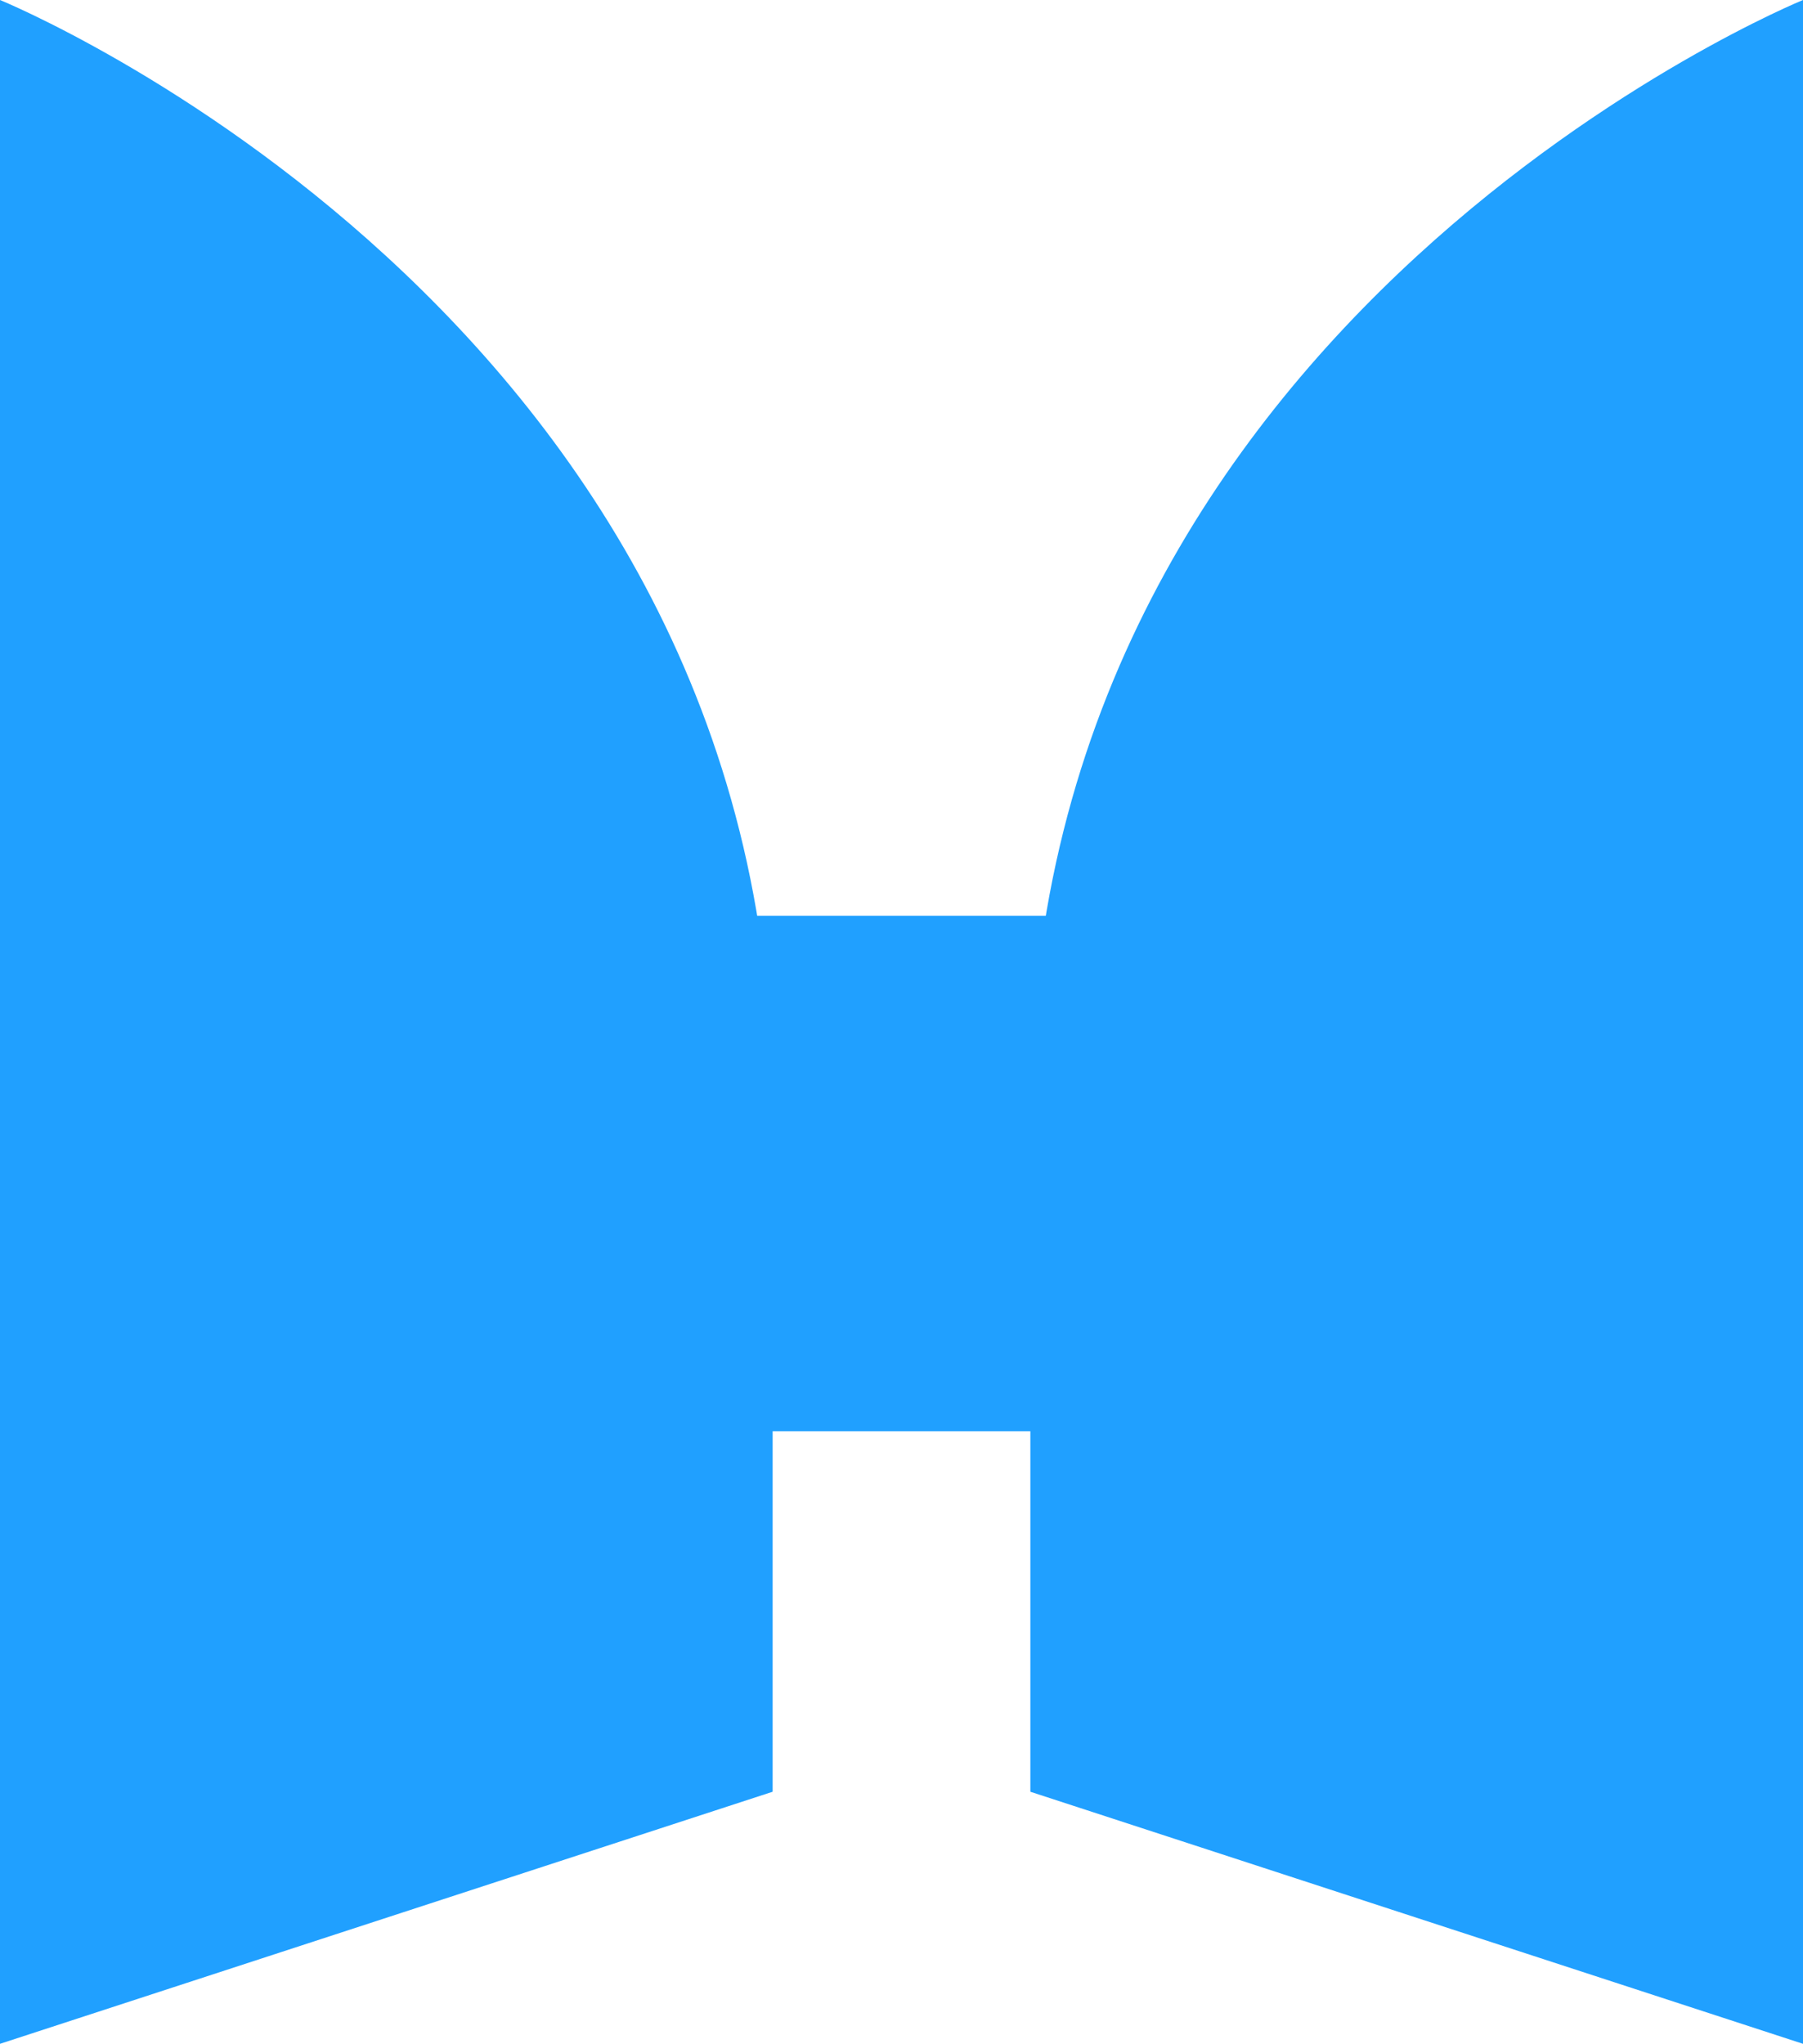<svg xmlns="http://www.w3.org/2000/svg" viewBox="0 0 31.76 36"><defs><style>.cls-1{fill:#20a0ff;}</style></defs><title>资源 1</title><g id="图层_2" data-name="图层 2"><g id="图层_1-2" data-name="图层 1"><g id="Page-1"><g id="Desktop-HD-Copy-8"><g id="Group-2"><g id="Group"><path id="Path-2" class="cls-1" d="M0,36V0S13.61,5.55,13.61,19.46v12.1Z"/><path id="Path-2-Copy" class="cls-1" d="M31.76,36V0S18.15,5.55,18.15,19.46v12.1Z"/><rect id="Rectangle-2" class="cls-1" x="11.09" y="16.13" width="9.08" height="9.08"/></g></g></g></g></g></g></svg>